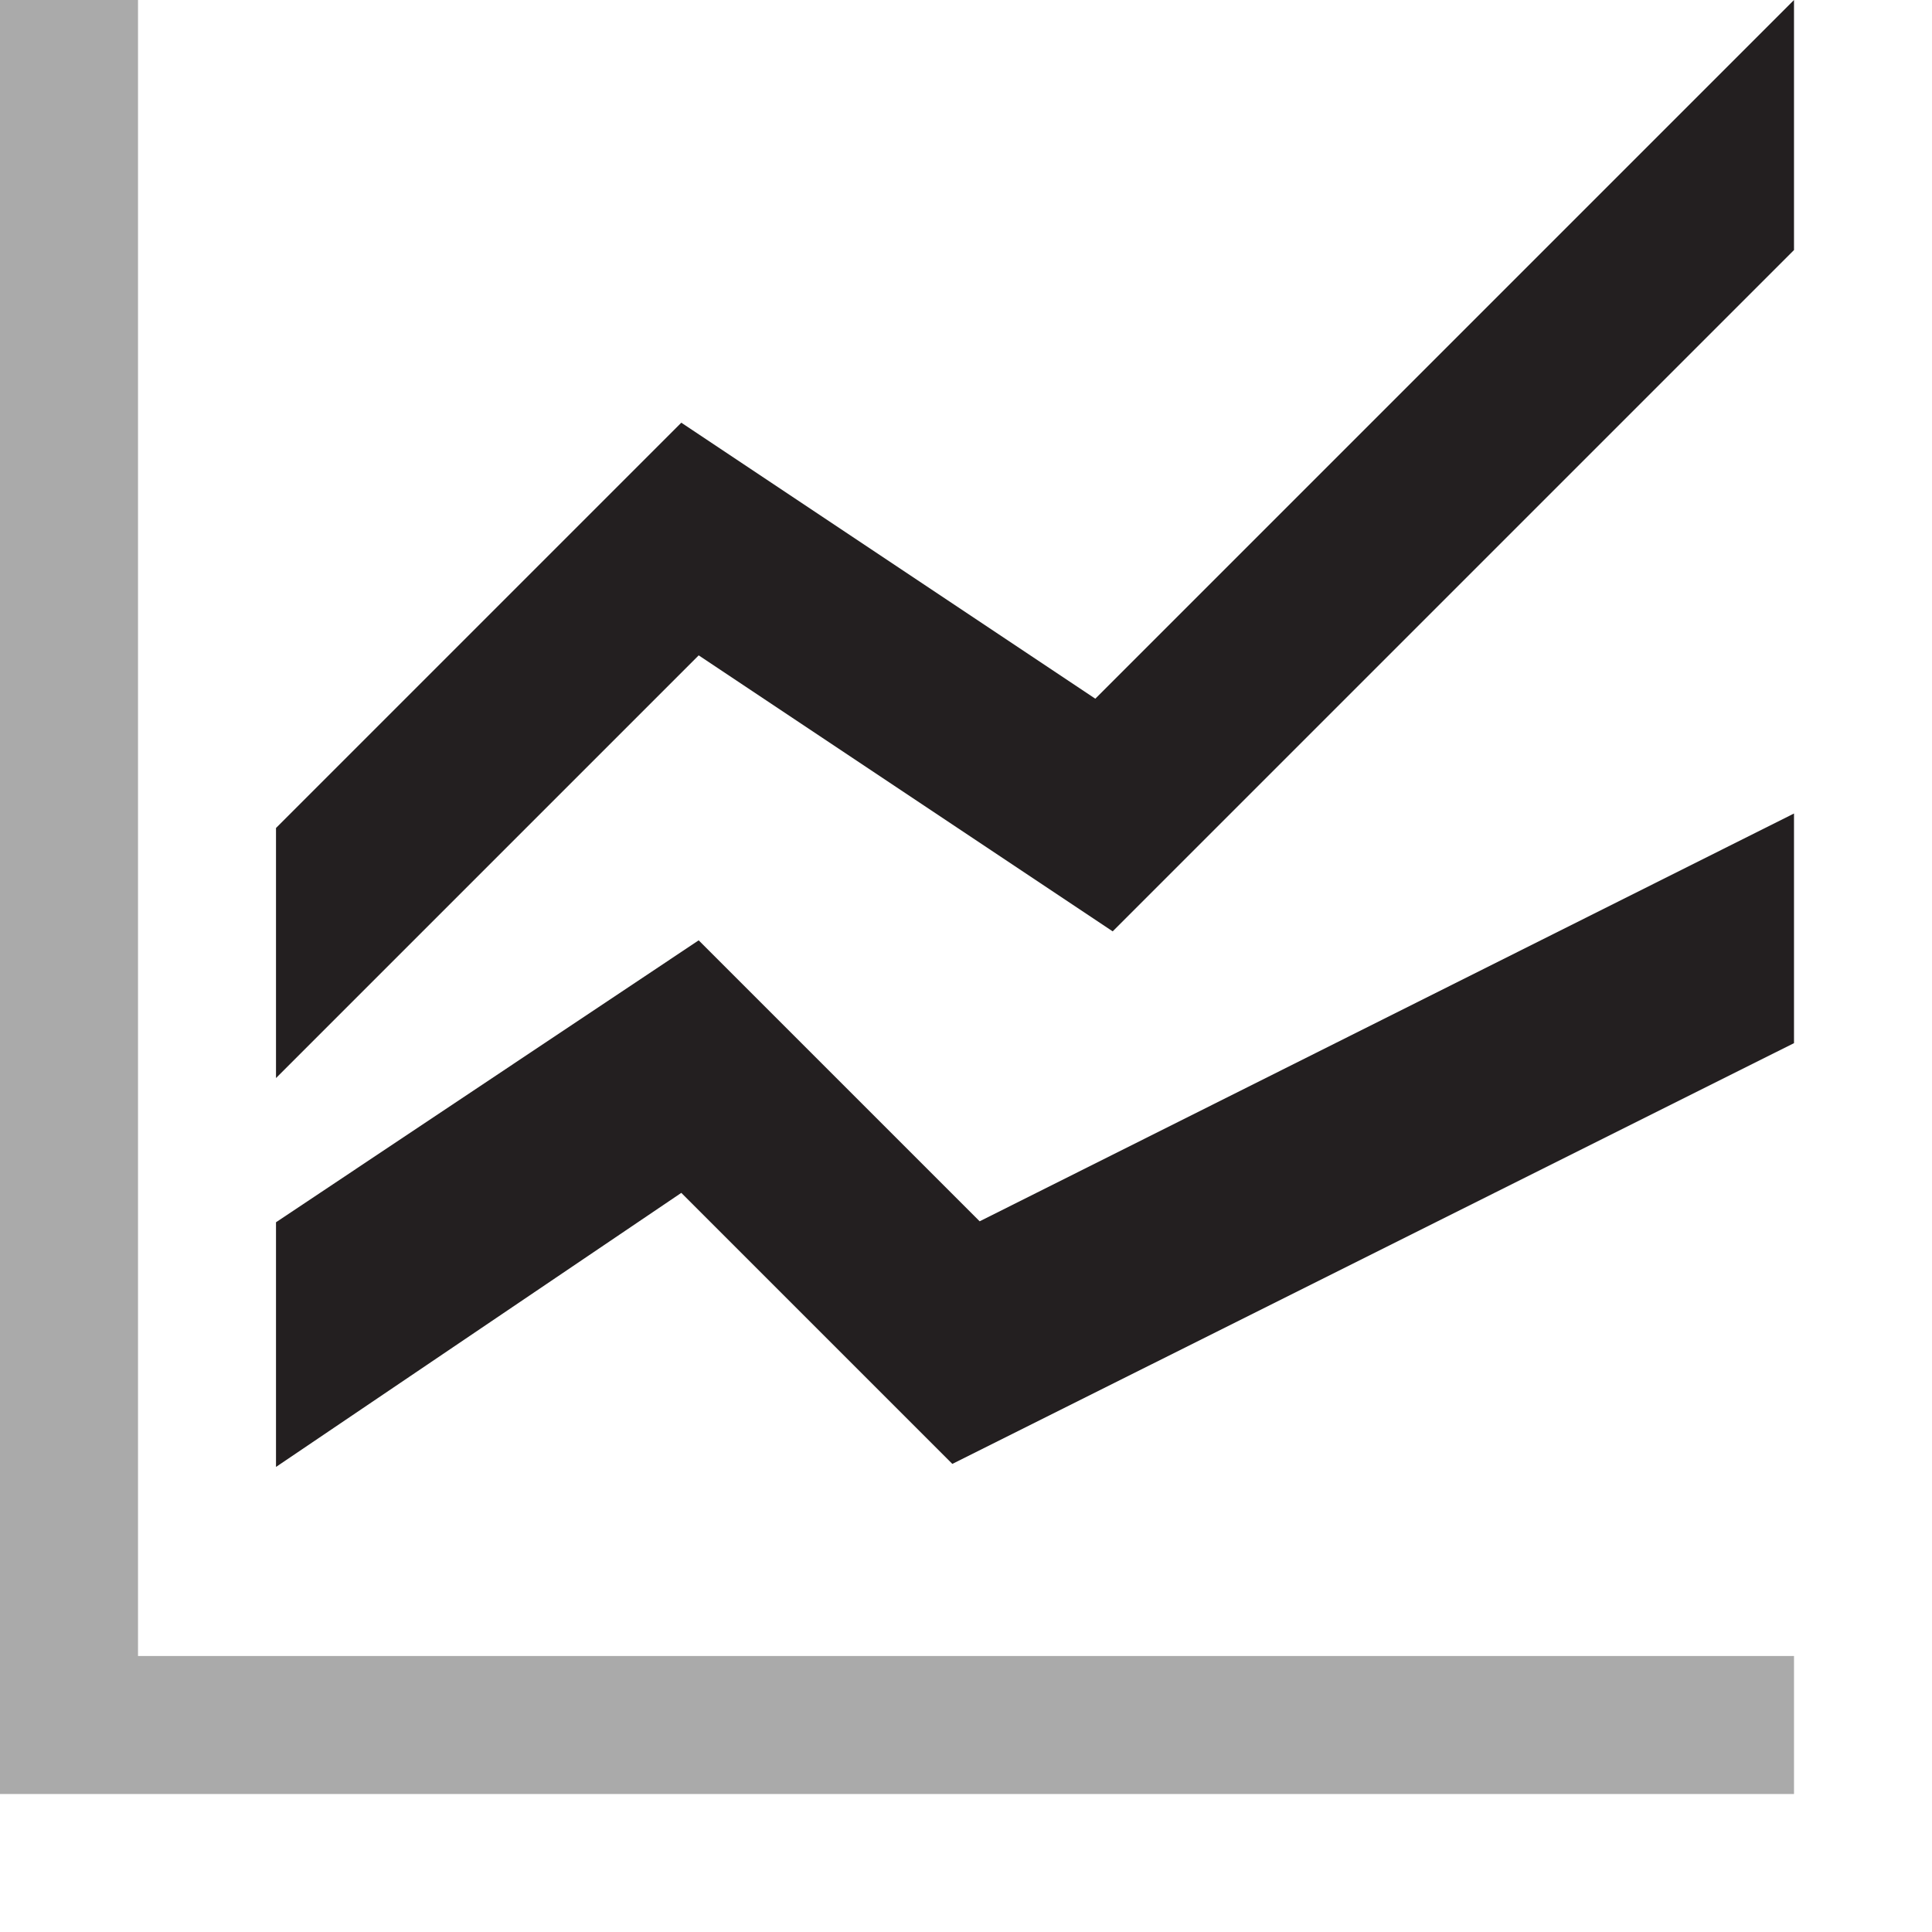 <?xml version="1.0" encoding="utf-8"?>
<!-- Generator: Adobe Illustrator 16.0.4, SVG Export Plug-In . SVG Version: 6.00 Build 0)  -->
<!DOCTYPE svg PUBLIC "-//W3C//DTD SVG 1.1//EN" "http://www.w3.org/Graphics/SVG/1.1/DTD/svg11.dtd">
<svg version="1.1" id="Layer_1" xmlns="http://www.w3.org/2000/svg" xmlns:xlink="http://www.w3.org/1999/xlink" x="0px" y="0px"
	 width="14px" height="14px" viewBox="0 0 14 14" enable-background="new 0 0 14 14" xml:space="preserve">
<polygon fill="#AAAAAA" points="1,12 1,0 0,0 0,13 13,13 13,12 "/>
<polygon fill="#231F20" points="13,0 7.937,5.063 4.937,3.063 2,6 2,7.812 5.063,4.749 8.063,6.749 13,1.812 "/>
<polygon fill="#231F20" points="13,5.895 7.099,8.85 5.063,6.814 2,8.857 2,10.63 4.937,8.644 6.901,10.608 13,7.559 "/>
</svg>
